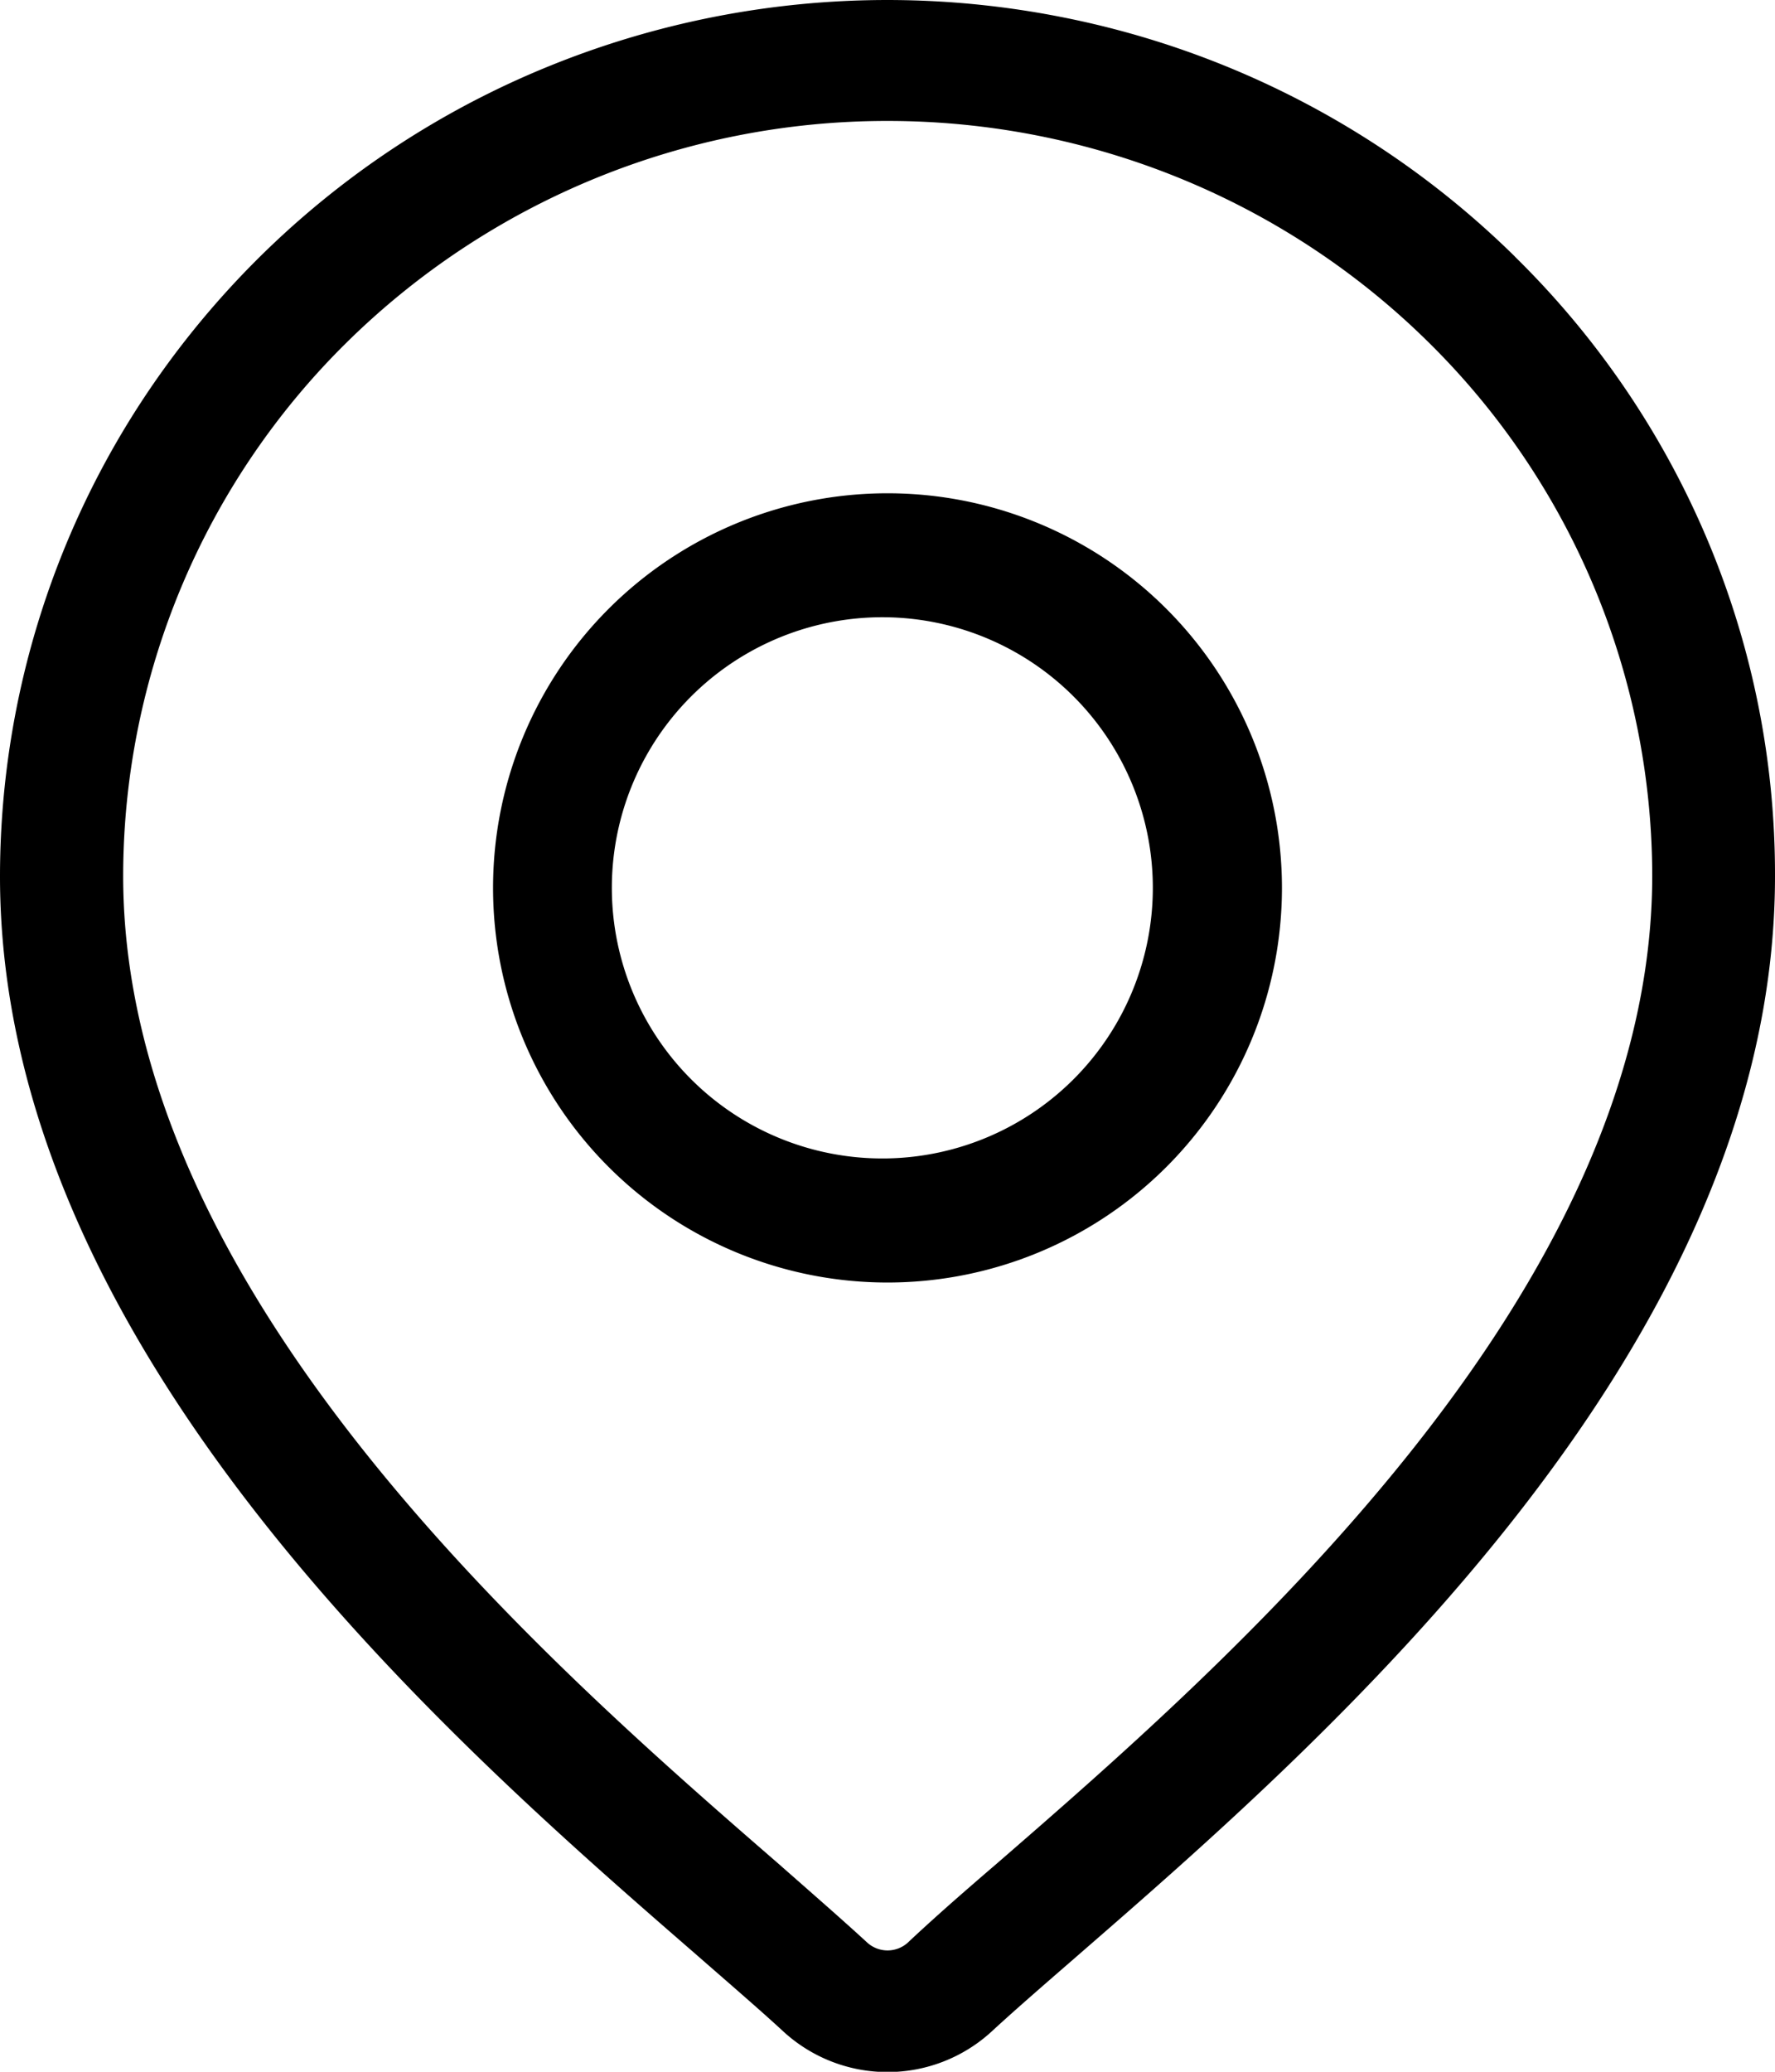 <svg width="18" height="21" fill="none" xmlns="http://www.w3.org/2000/svg"><path d="M15.363 2.601a9.037 9.037 0 00-4.608-2.43 9.11 9.11 0 00-5.2.505 8.975 8.975 0 00-4.038 3.271A8.8 8.8 0 000 8.883c0 4.8 4.598 8.791 7.068 10.936.343.3.64.555.876.773a1.562 1.562 0 002.112 0c.236-.218.533-.475.876-.773C13.402 17.673 18 13.682 18 8.882a8.725 8.725 0 00-.681-3.4 8.817 8.817 0 00-1.956-2.88zm-5.256 16.29c-.35.3-.654.567-.903.802a.307.307 0 01-.407 0c-.25-.23-.552-.493-.903-.802-2.323-2.016-6.645-5.77-6.645-10.013a7.6 7.6 0 012.27-5.41 7.805 7.805 0 015.483-2.242c2.056 0 4.028.806 5.482 2.241a7.602 7.602 0 012.271 5.411c-.003 4.246-4.325 7.997-6.648 10.013z" fill="#000"/><path d="M9 5a4 4 0 100 8 4 4 0 000-8zm0 6.742a2.743 2.743 0 110-5.485 2.743 2.743 0 010 5.485z" fill="#000"/></svg>
